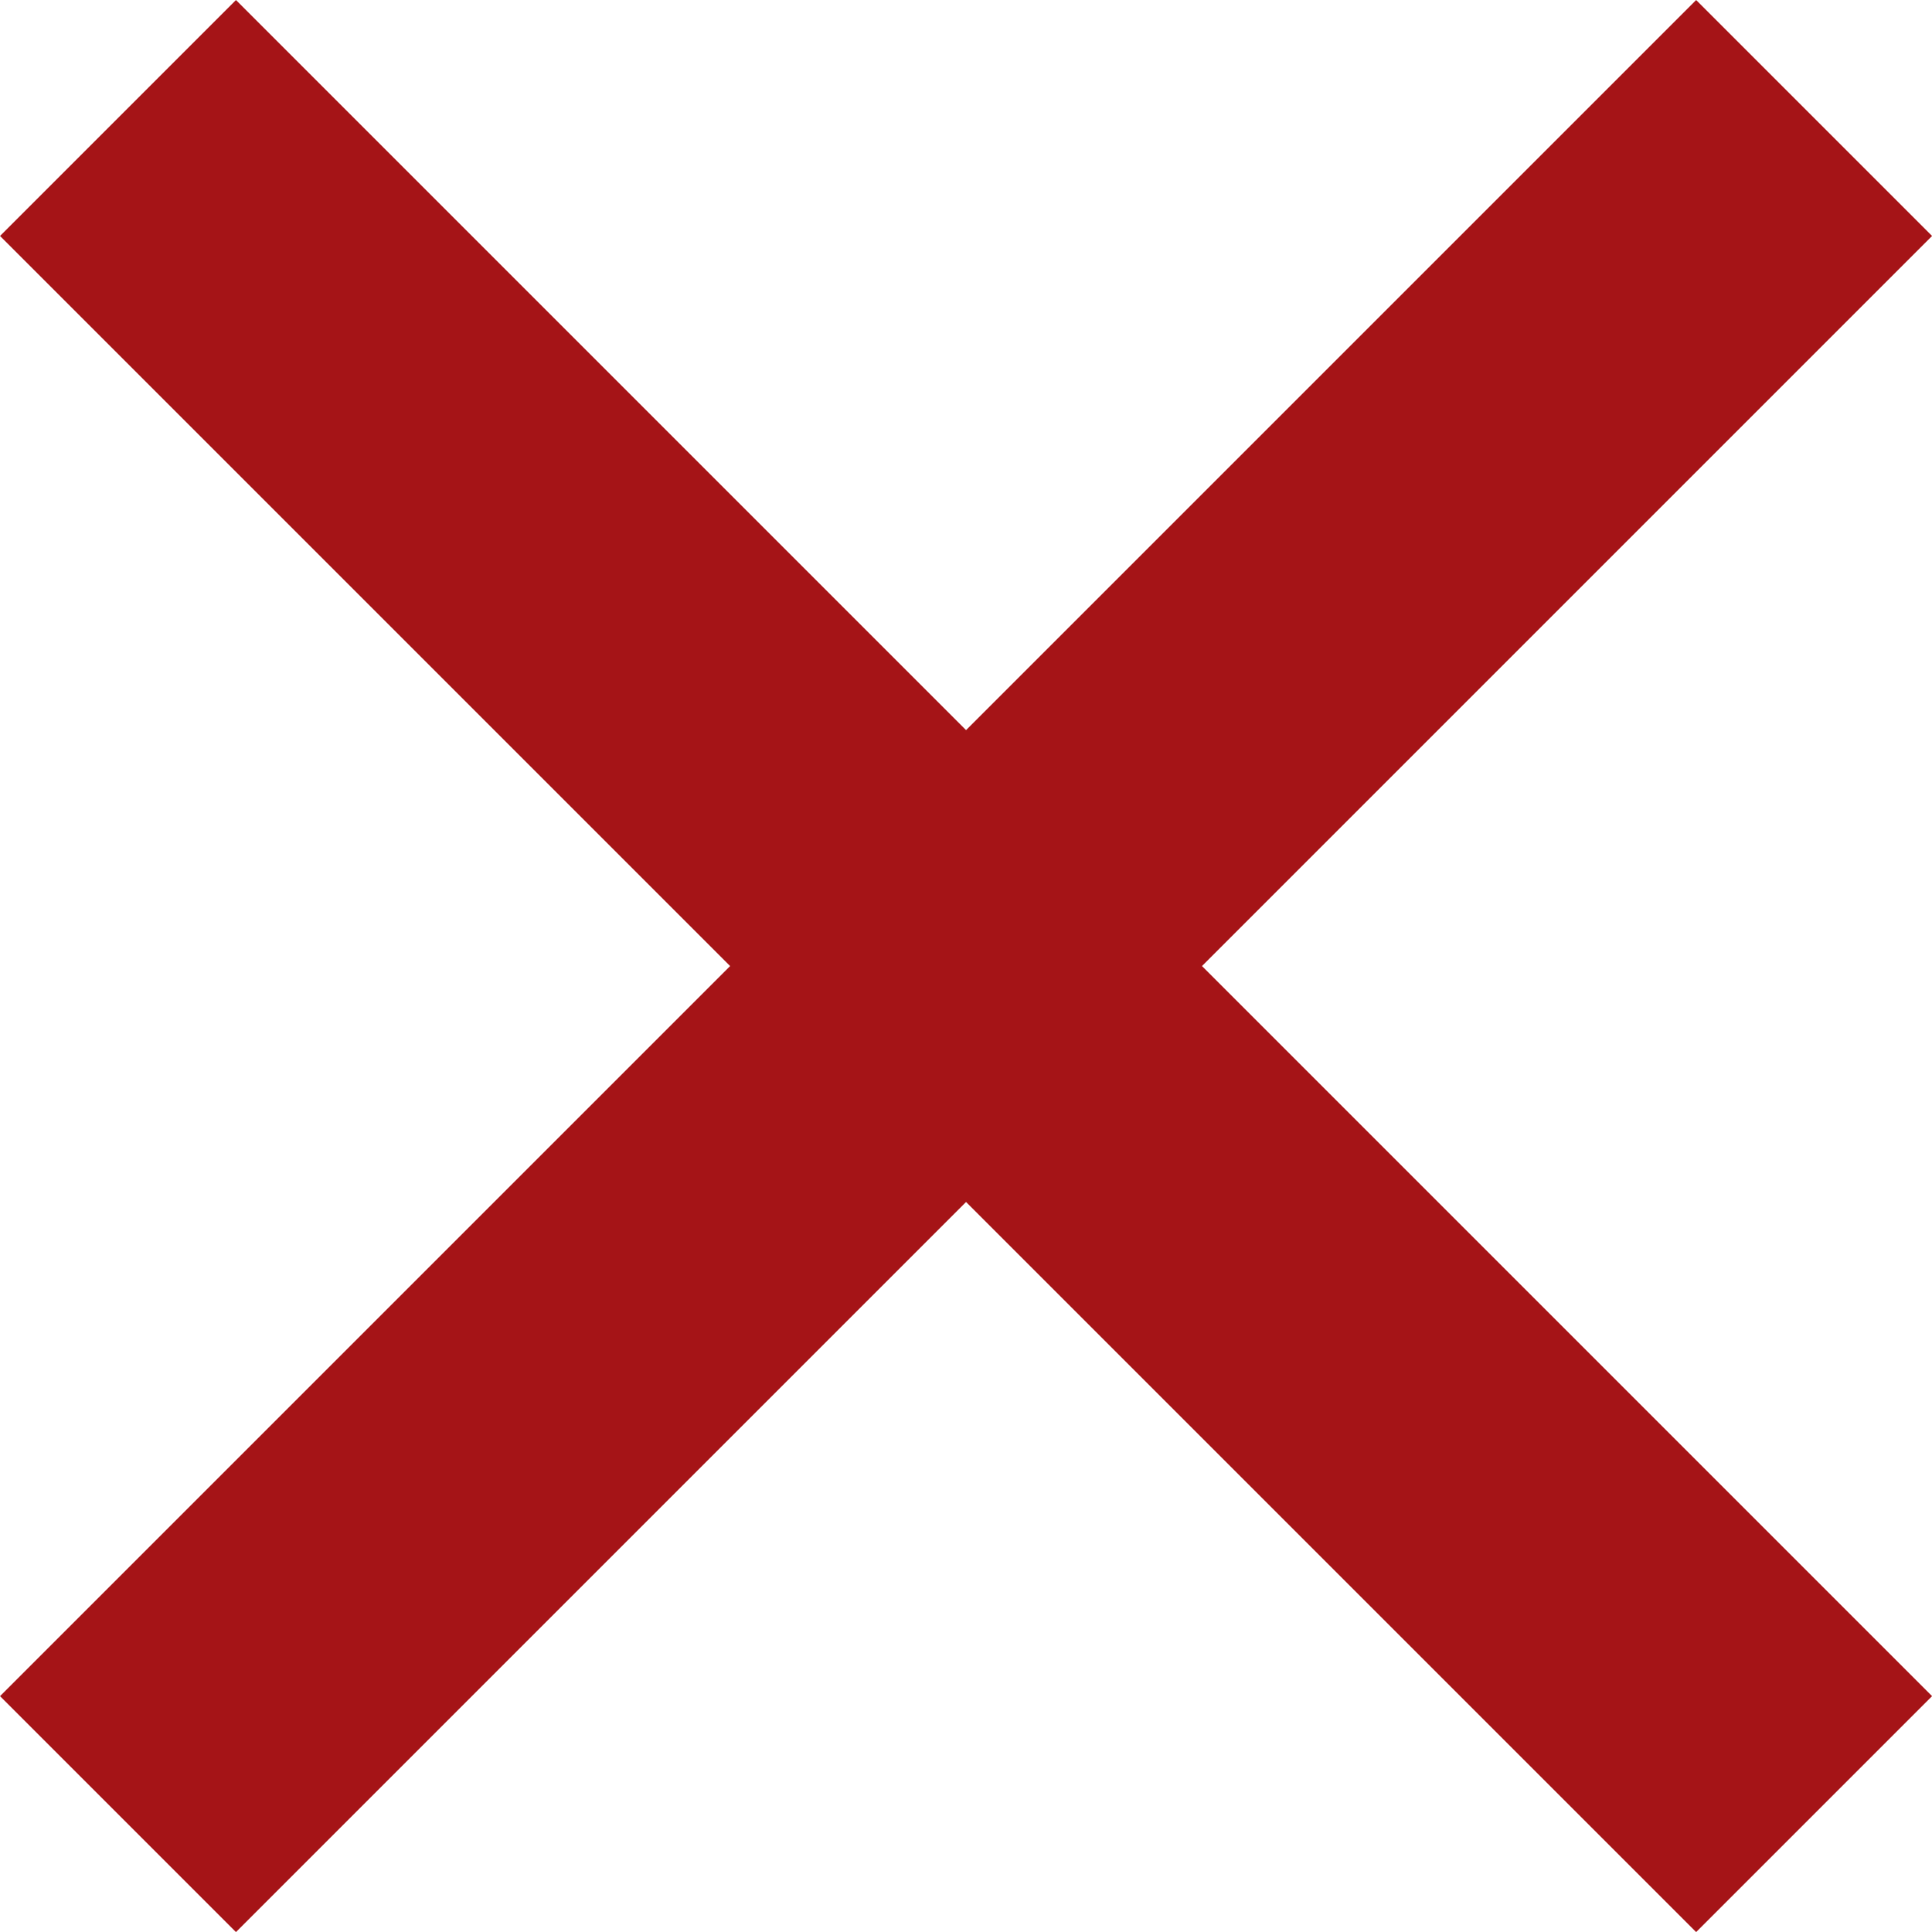 <svg xmlns="http://www.w3.org/2000/svg" width="17.371" height="17.371" viewBox="-1.186 -1.186 17.371 17.371" enable-background="new -1.186 -1.186 17.371 17.371"><g stroke="#a51417" stroke-width="3" stroke-miterlimit="10" fill="none"><path d="M-.125-.125l15.25 15.25M-.125 15.125l15.25-15.25"/></g></svg>